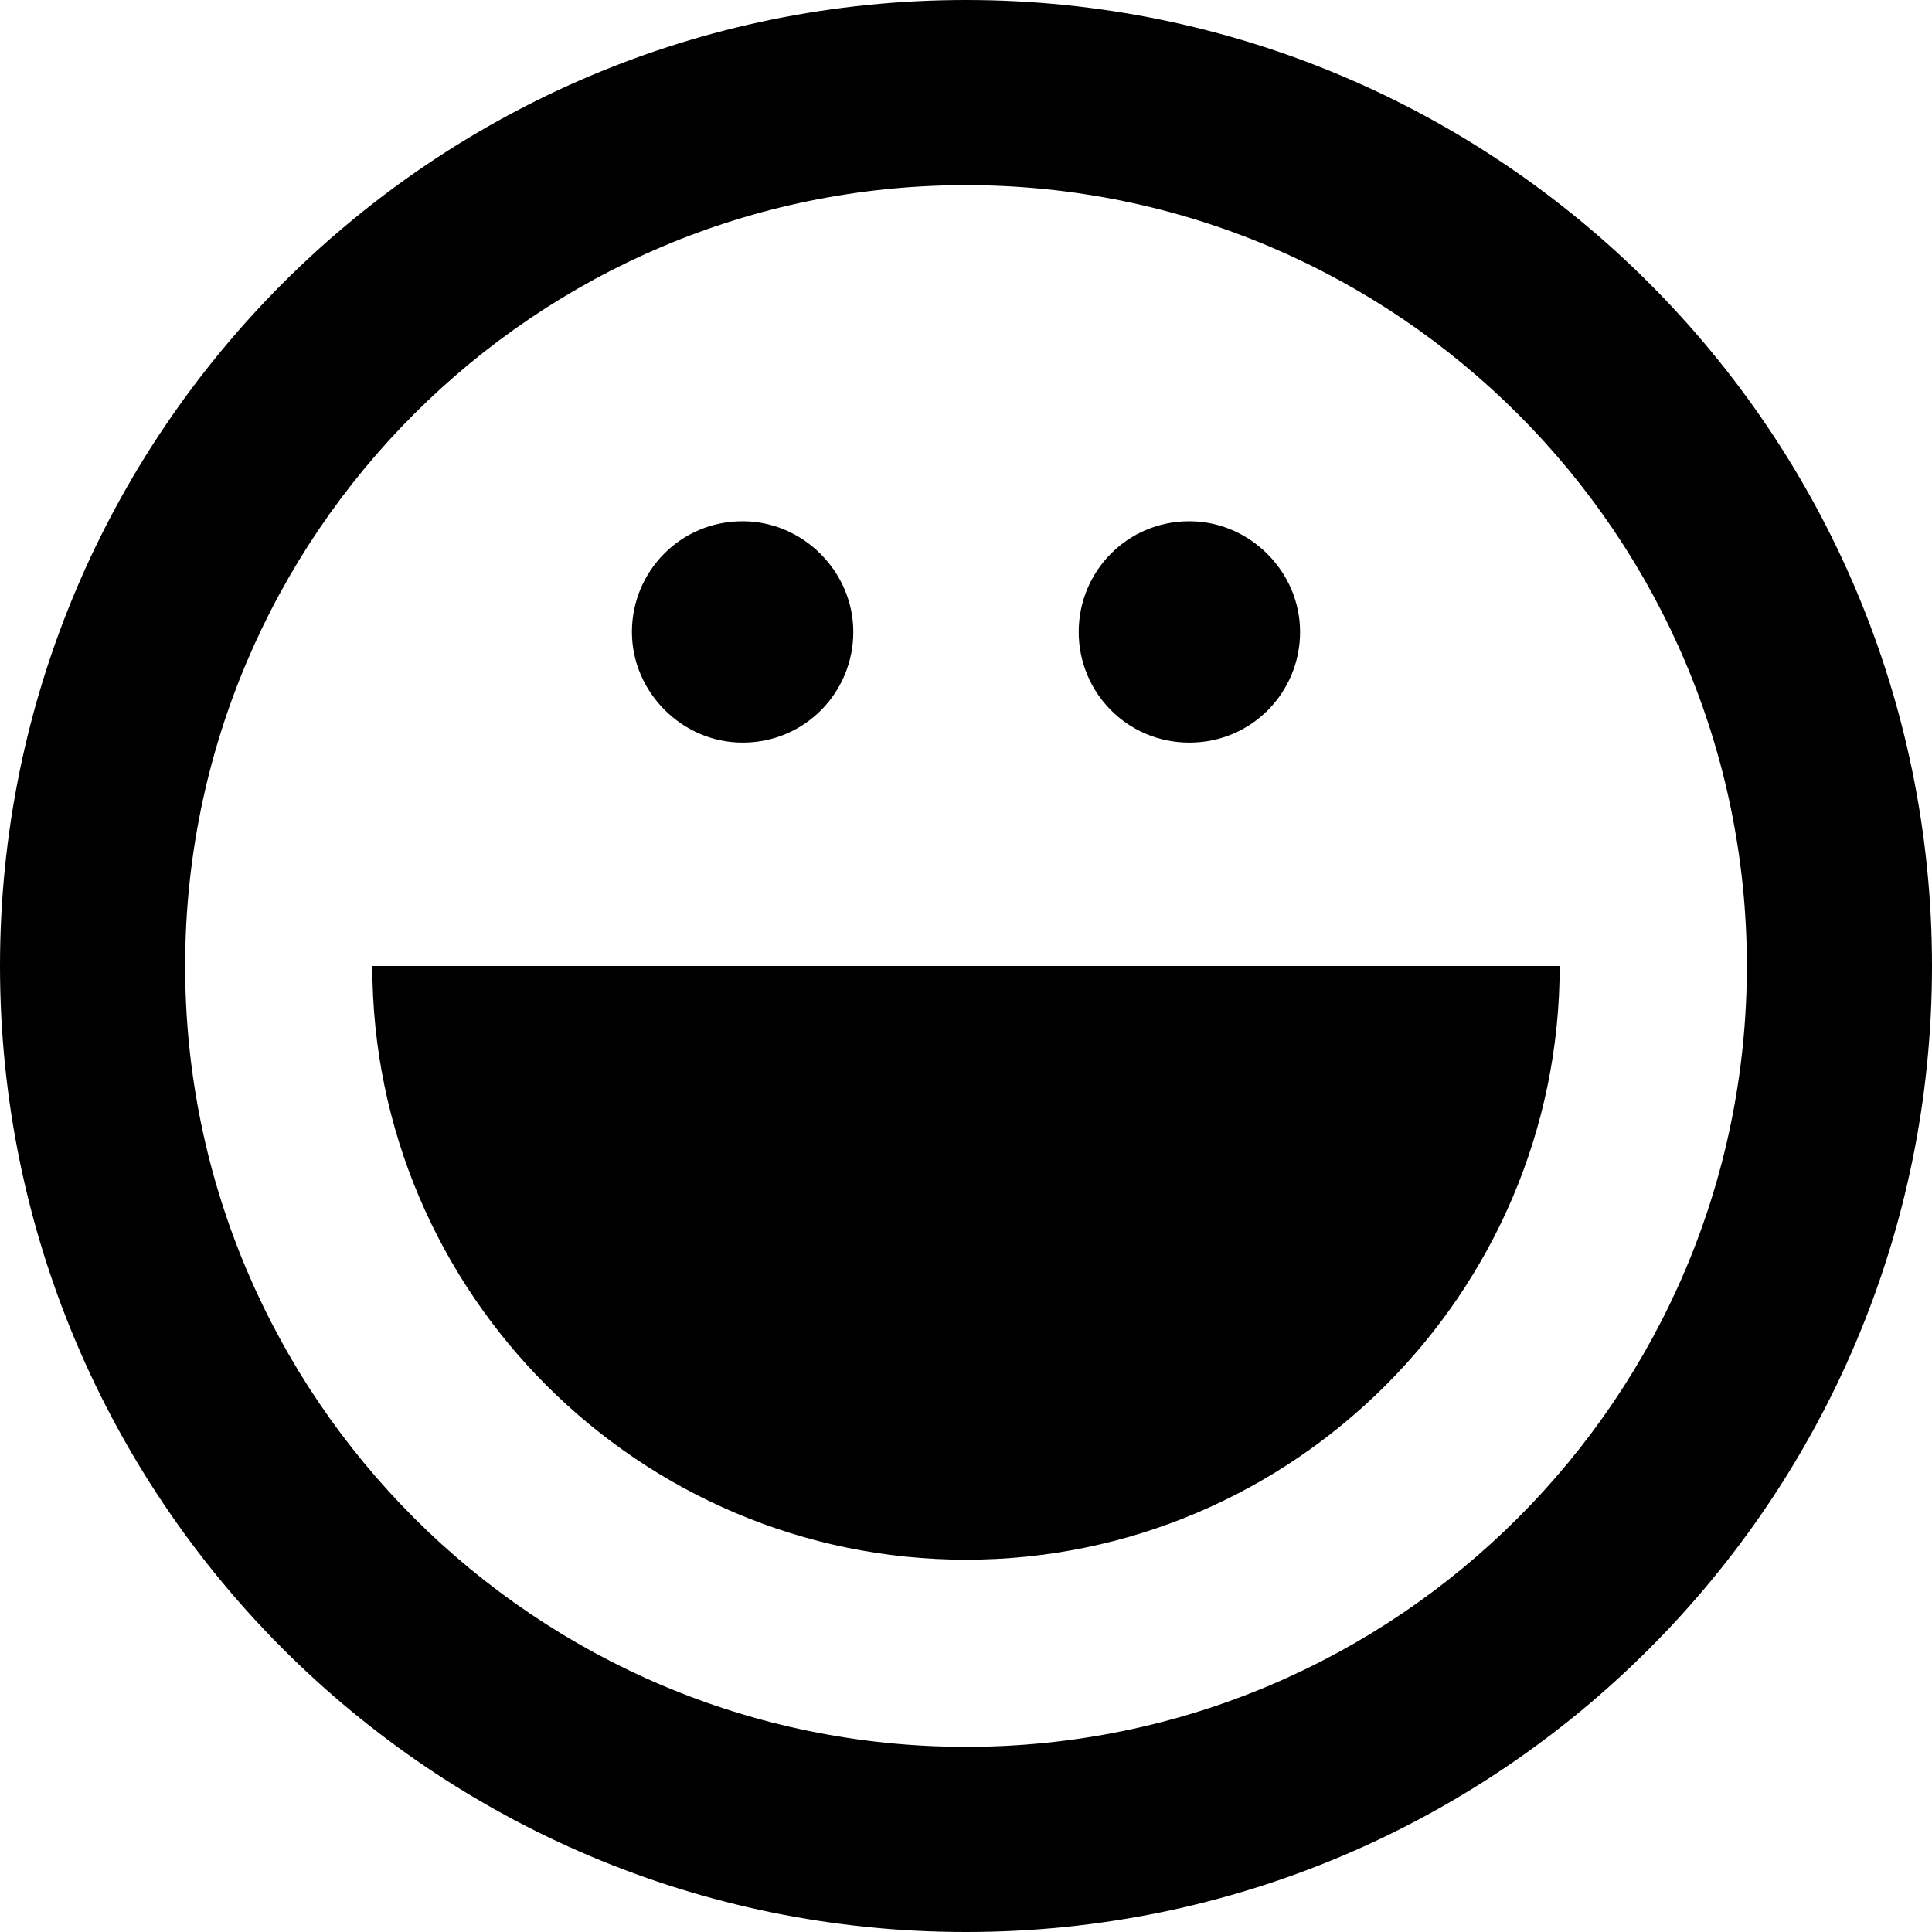 <svg xmlns="http://www.w3.org/2000/svg" viewBox="0 0 96 96">
  <path d="M18.5 48c0 16.3 13.3 29.5 29.5 29.5S77.5 64.3 77.5 48h-59zM48 0C21.5 0 0 21.5 0 48s21.5 48 48 48 48-21.5 48-48S74.5 0 48 0zm0 86.8C26.6 86.8 9.2 69.4 9.2 48S26.6 9.2 48 9.2 86.8 26.6 86.8 48 69.4 86.8 48 86.8zM36.9 36.9c3.1 0 5.5-2.5 5.5-5.5s-2.5-5.5-5.5-5.5c-3.1 0-5.5 2.5-5.5 5.5s2.5 5.5 5.5 5.5zm22.2 0c3.1 0 5.5-2.5 5.5-5.5s-2.5-5.5-5.5-5.5c-3.1 0-5.5 2.5-5.5 5.5s2.4 5.5 5.5 5.5z"/>
</svg>
